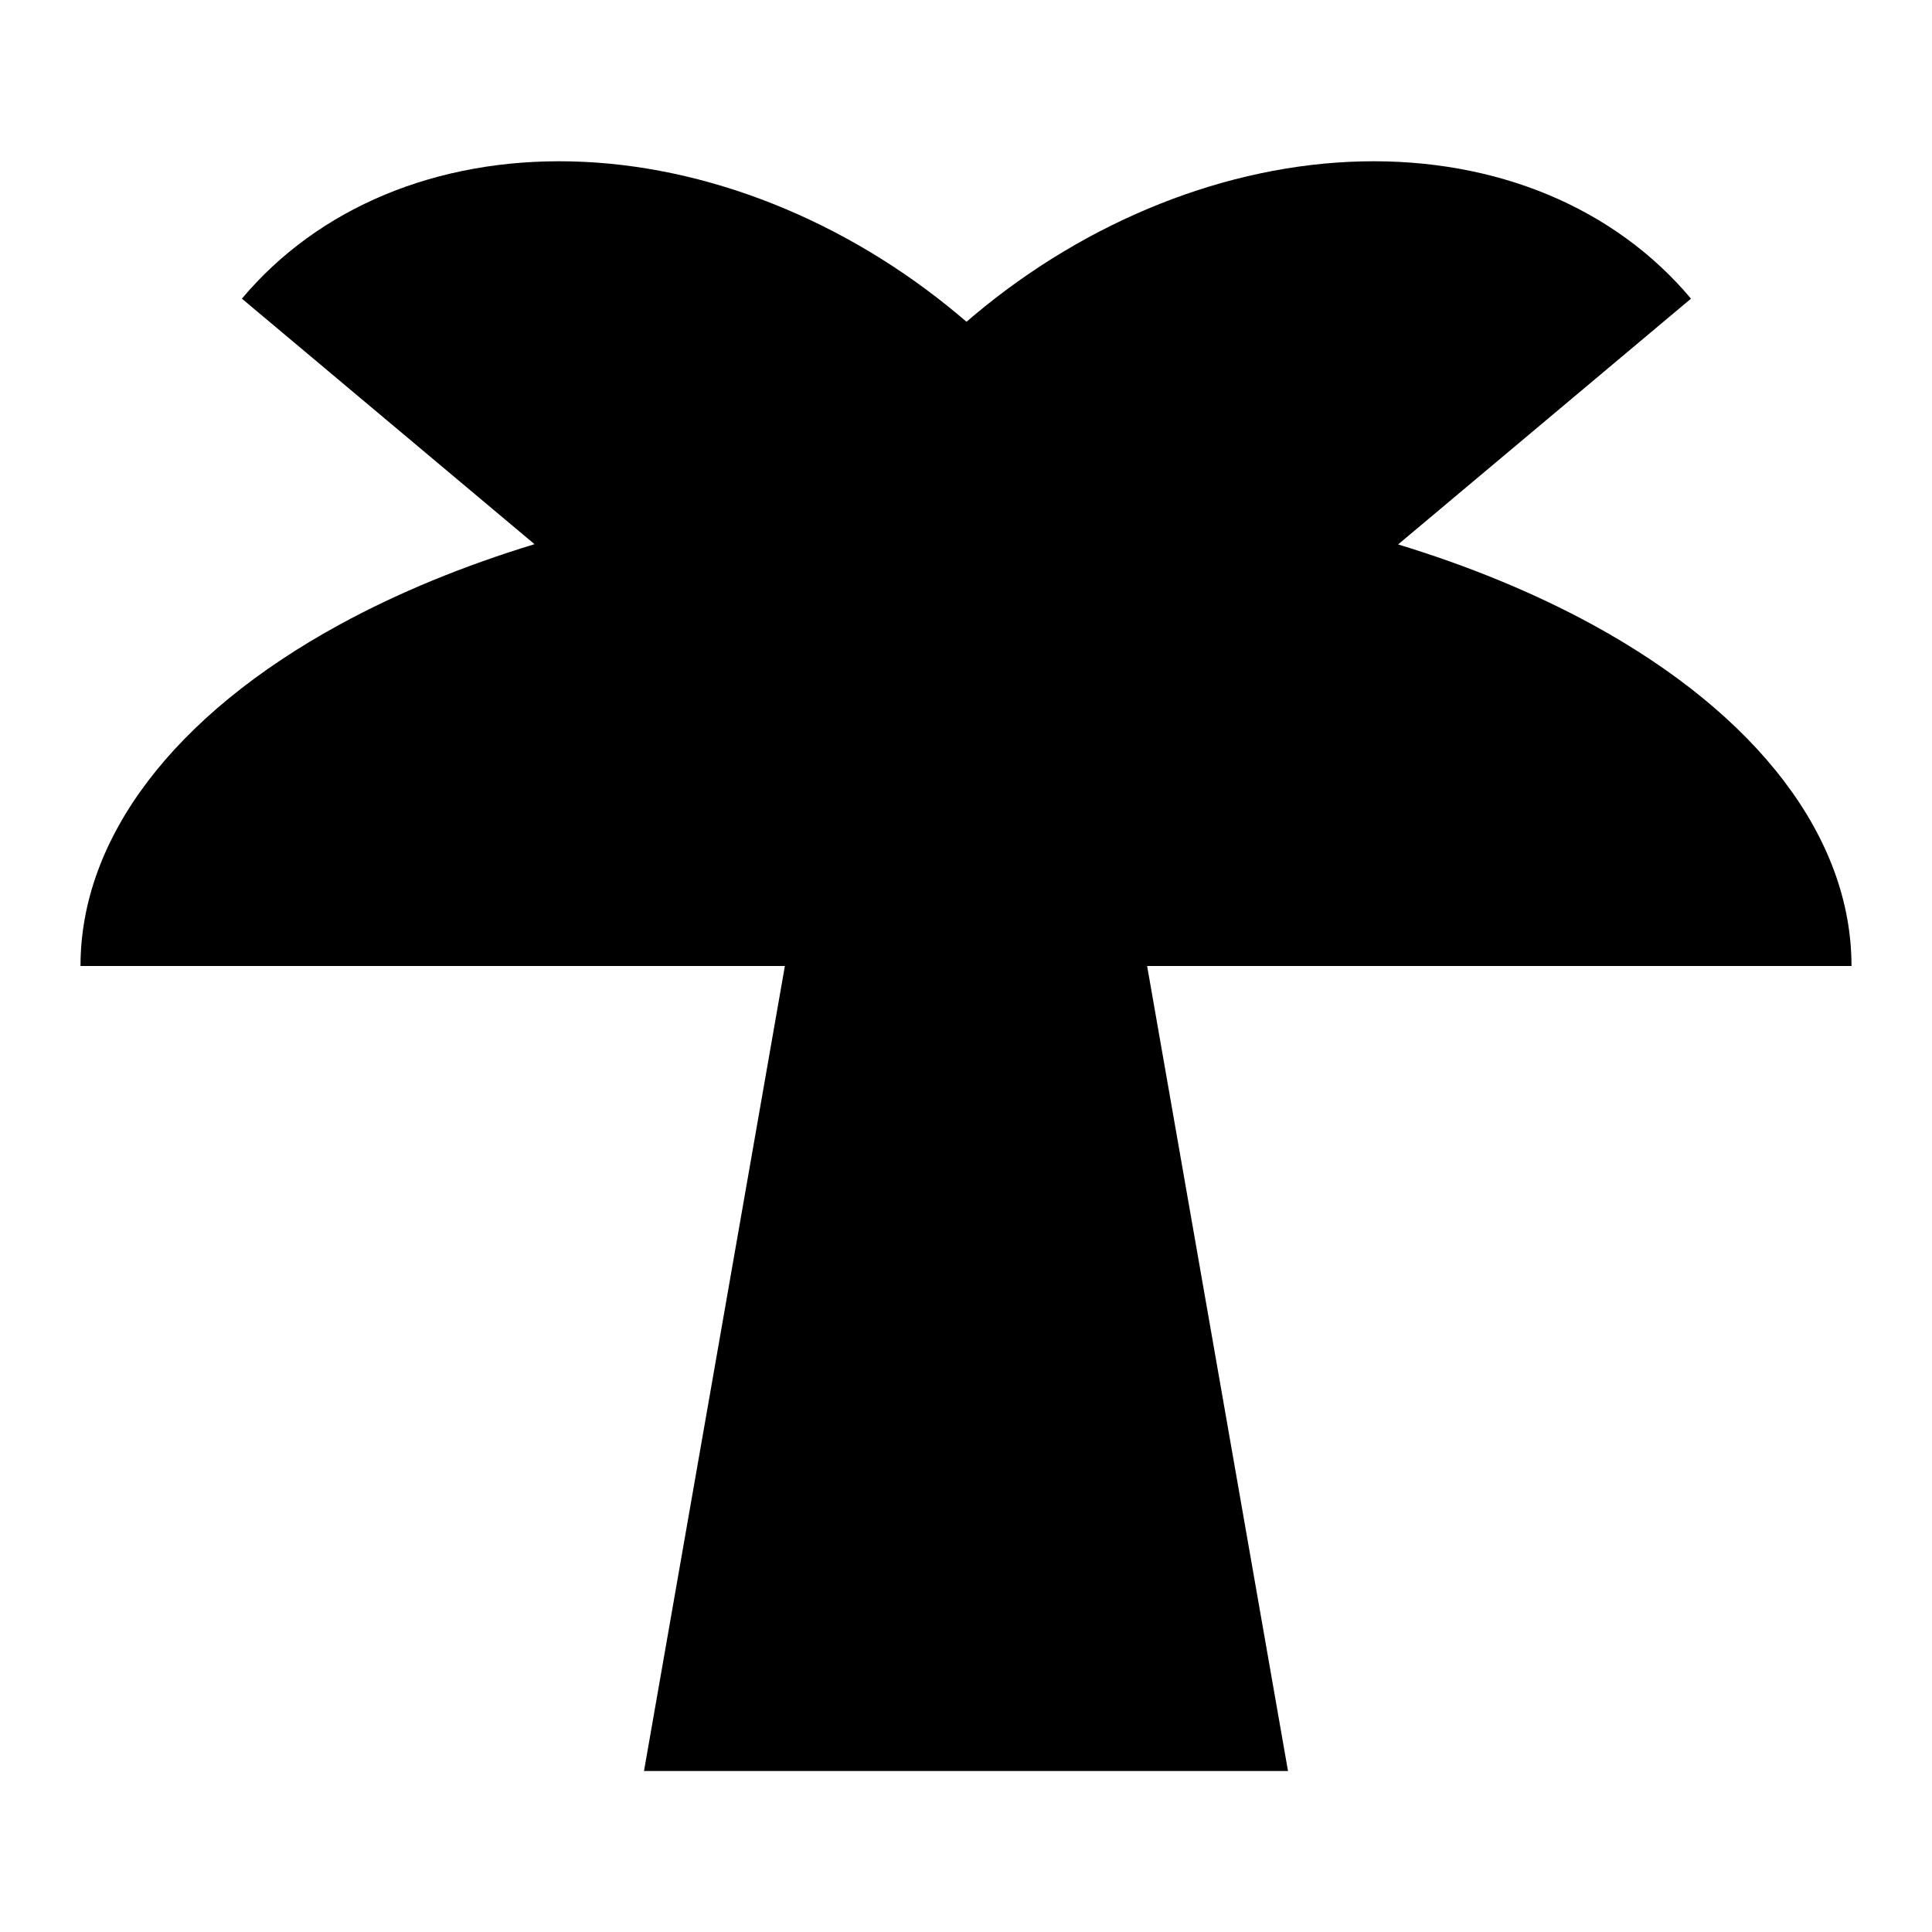 <svg xmlns="http://www.w3.org/2000/svg" width="24" height="24" viewBox="0 0 24 24" fill="none"><rect width="24" height="24" fill="none"/>
<path d="M7.097 2.005C5.426 1.966 3.954 2.579 3.005 3.71L6.64 6.76C5.761 7.028 4.946 7.362 4.222 7.757C2.159 8.883 1 10.409 1 12L9.75 12L8 22H16L14.25 12H23C23 10.409 21.841 8.883 19.778 7.757C19.056 7.364 18.244 7.03 17.368 6.763L21.006 3.71C20.057 2.579 18.586 1.966 16.915 2.005C15.244 2.044 13.511 2.733 12.098 3.919C12.067 3.945 12.036 3.971 12.006 3.997C11.976 3.971 11.945 3.945 11.914 3.919C10.5 2.733 8.768 2.044 7.097 2.005Z" fill="black"/>
</svg>
